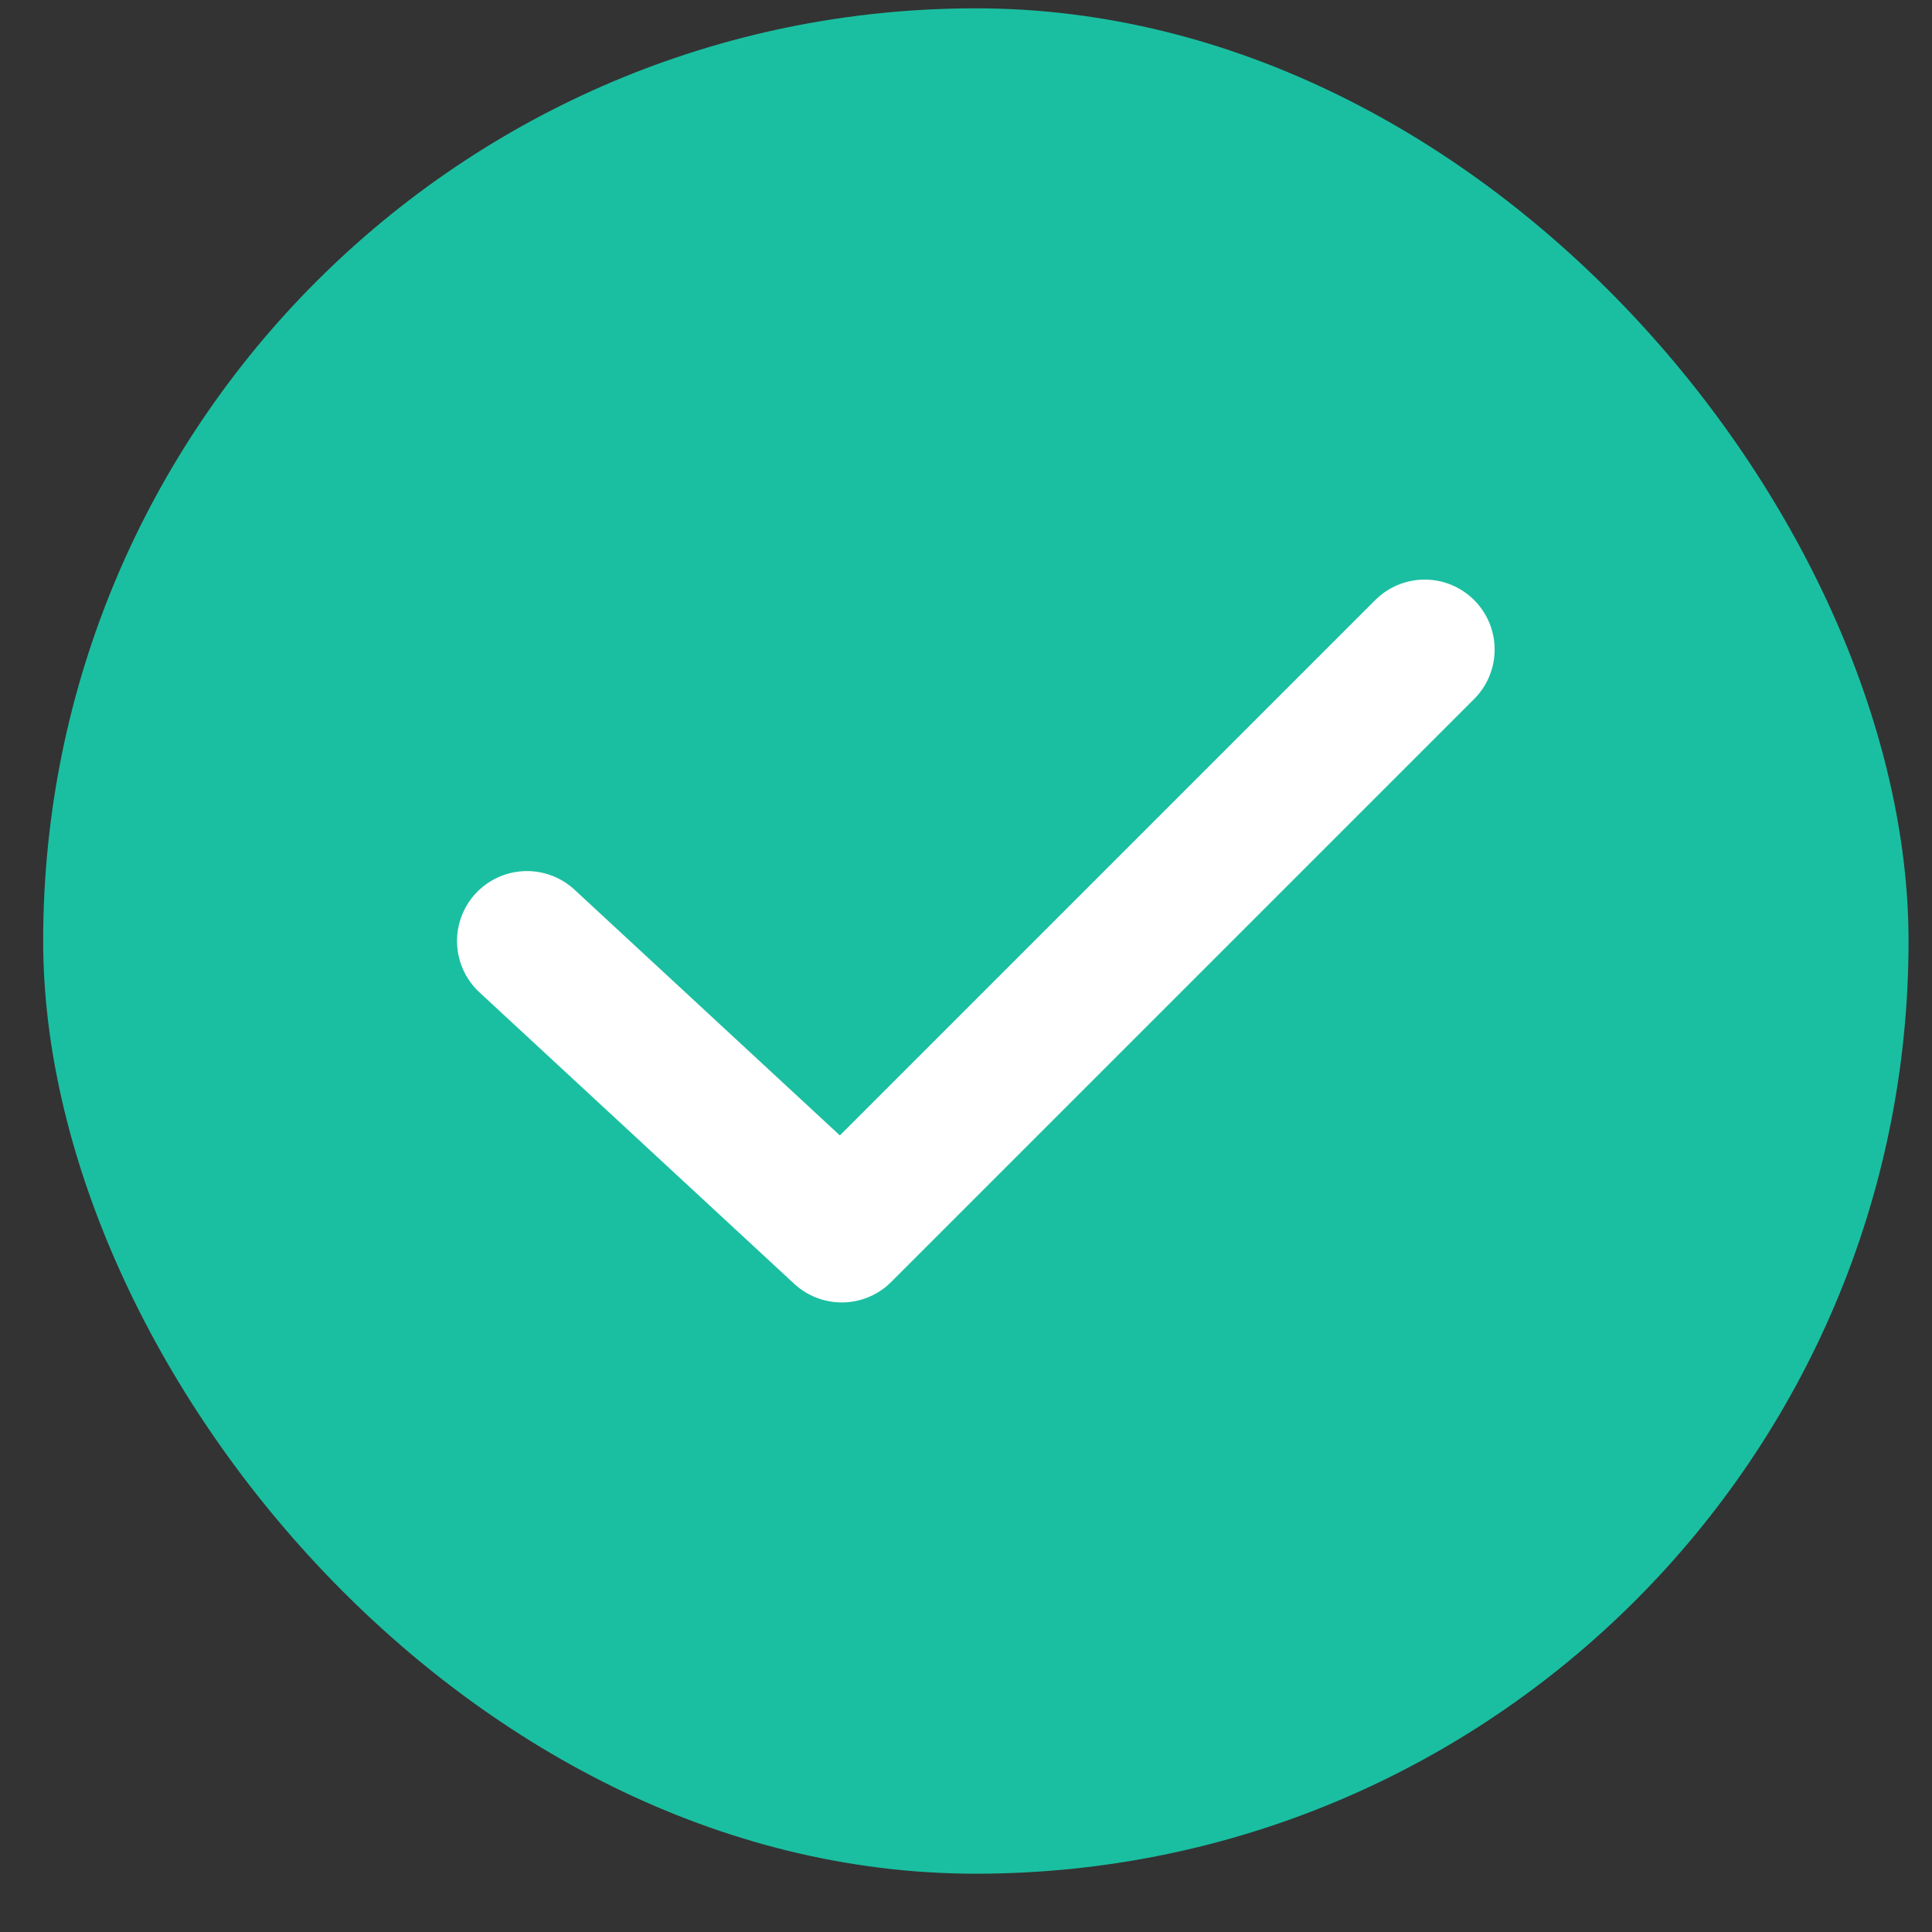 <svg width="29" height="29" viewBox="0 0 29 29" fill="none" xmlns="http://www.w3.org/2000/svg">
<rect x="0" y="0" width="29" height="29" fill="#333333" stroke="none"/>
<rect x="0.648" y="0.125" width="28" height="28" rx="14" fill="#1ABFA1"/>
<path d="M21.385 9.75L12.635 18.5L7.91 14.125" stroke="white" stroke-width="2.1" stroke-linecap="round" stroke-linejoin="round"/>
</svg>
